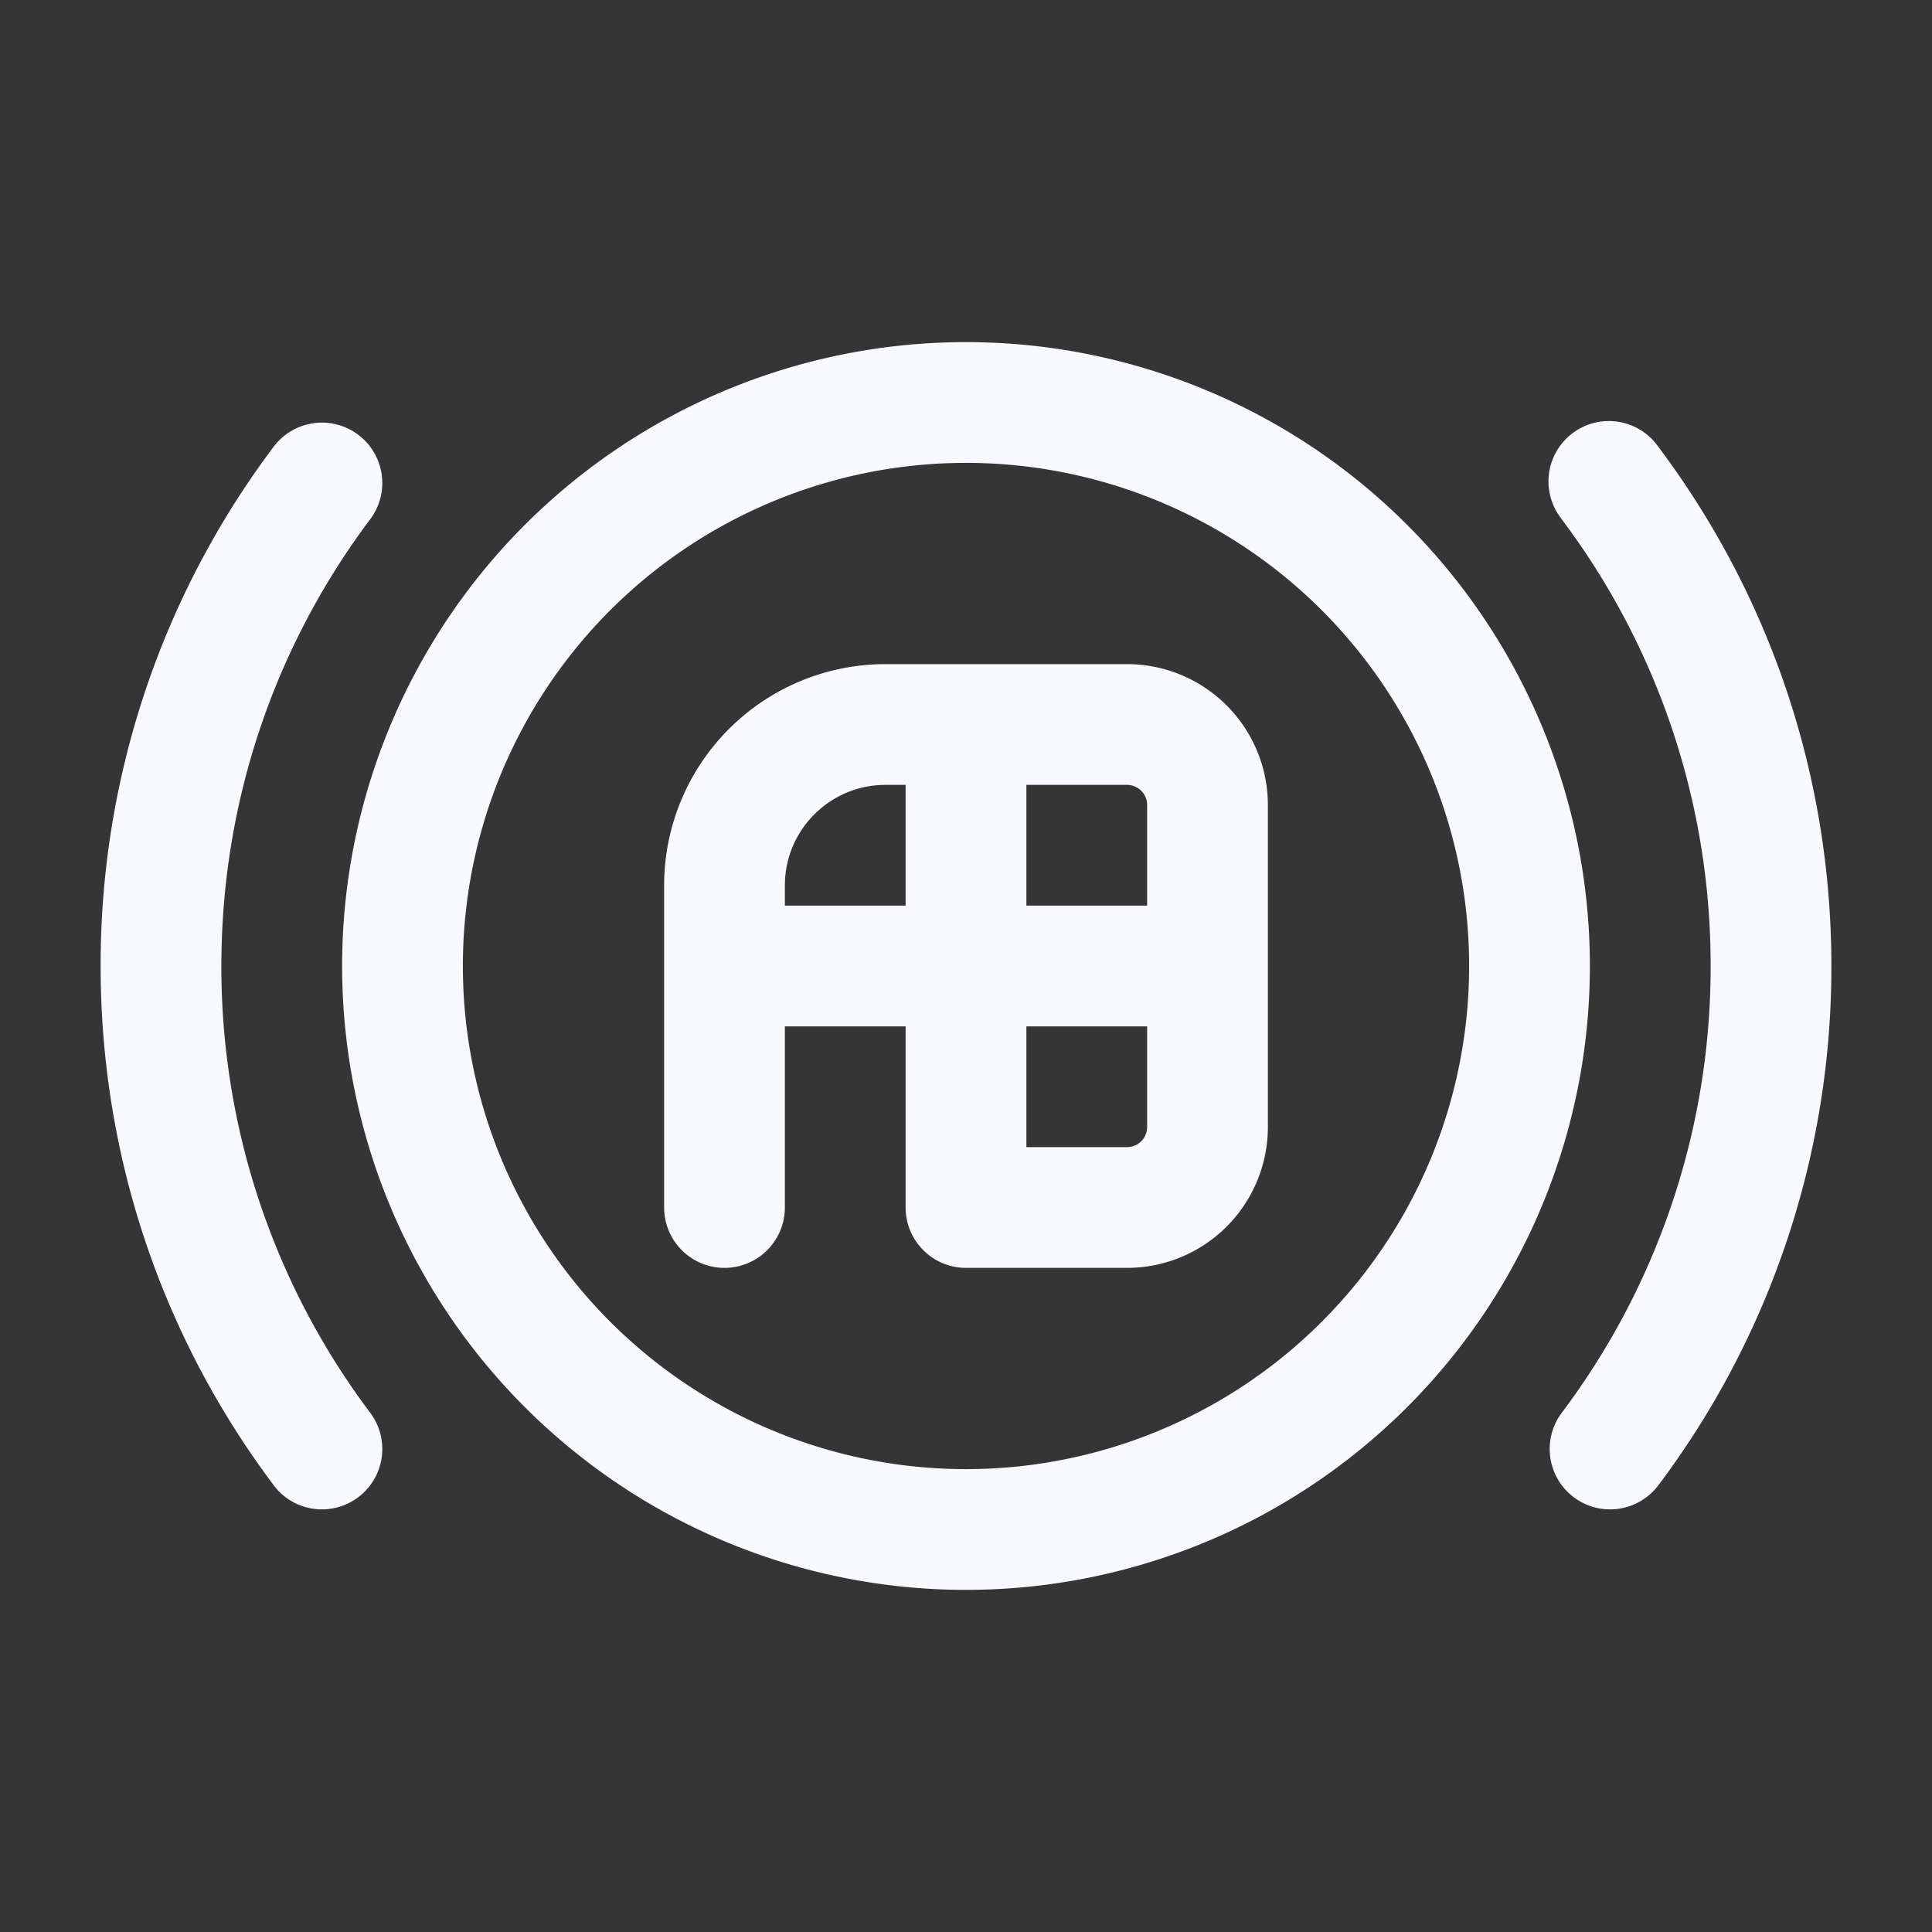 <svg xmlns="http://www.w3.org/2000/svg" width="24" height="24" fill="none"><rect width="100%" height="100%" fill="#333333" stroke="none"/><path fill="#fff" fill-opacity=".01" d="M24 0v24H0V0z"/><path fill="#F7F9FC" d="M4.599 6.45a.75.75 0 1 0-1.2-.9zm-1.2 12a.75.75 0 0 0 1.2-.9zM20.6 5.55a.75.75 0 1 0-1.199.9zm-1.199 12a.75.75 0 1 0 1.2.9zM12 15h-.75c0 .414.336.75.75.75zm-3.75 0a.75.75 0 0 0 1.5 0zM9 11.25a.75.75 0 0 0 0 1.5zm9.25.75A6.25 6.25 0 0 1 12 18.25v1.5A7.75 7.75 0 0 0 19.75 12zM12 18.25A6.25 6.25 0 0 1 5.75 12h-1.5A7.75 7.75 0 0 0 12 19.75zM5.75 12A6.25 6.25 0 0 1 12 5.75v-1.5A7.75 7.75 0 0 0 4.25 12zM12 5.75A6.25 6.25 0 0 1 18.25 12h1.5A7.75 7.75 0 0 0 12 4.25zM2.75 12c0-2.083.688-4.004 1.849-5.55l-1.2-.9A10.706 10.706 0 0 0 1.25 12zm1.849 5.55A9.206 9.206 0 0 1 2.75 12h-1.5c0 2.42.8 4.654 2.15 6.45zM19.4 6.45A9.206 9.206 0 0 1 21.25 12h1.5c0-2.42-.8-4.654-2.15-6.45zM21.25 12a9.206 9.206 0 0 1-1.849 5.55l1.2.9A10.705 10.705 0 0 0 22.75 12zM12 9.75h2v-1.5h-2zm2.25.25v2h1.5v-2zm-3-1v3h1.5V9zm0 3v3h1.5v-3zm3.75-.75h-3v1.5h3zm-3 4.5h2v-1.5h-2zM15.75 14v-2h-1.5v2zm-7.5-3v4h1.5v-4zM12 8.25h-1v1.5h1zm-3 4.5h3v-1.5H9zm5 3A1.75 1.75 0 0 0 15.75 14h-1.5a.25.25 0 0 1-.25.25zM9.75 11c0-.69.56-1.25 1.25-1.25v-1.5A2.75 2.75 0 0 0 8.25 11zM14 9.75a.25.25 0 0 1 .25.25h1.5A1.75 1.75 0 0 0 14 8.25z"/></svg>